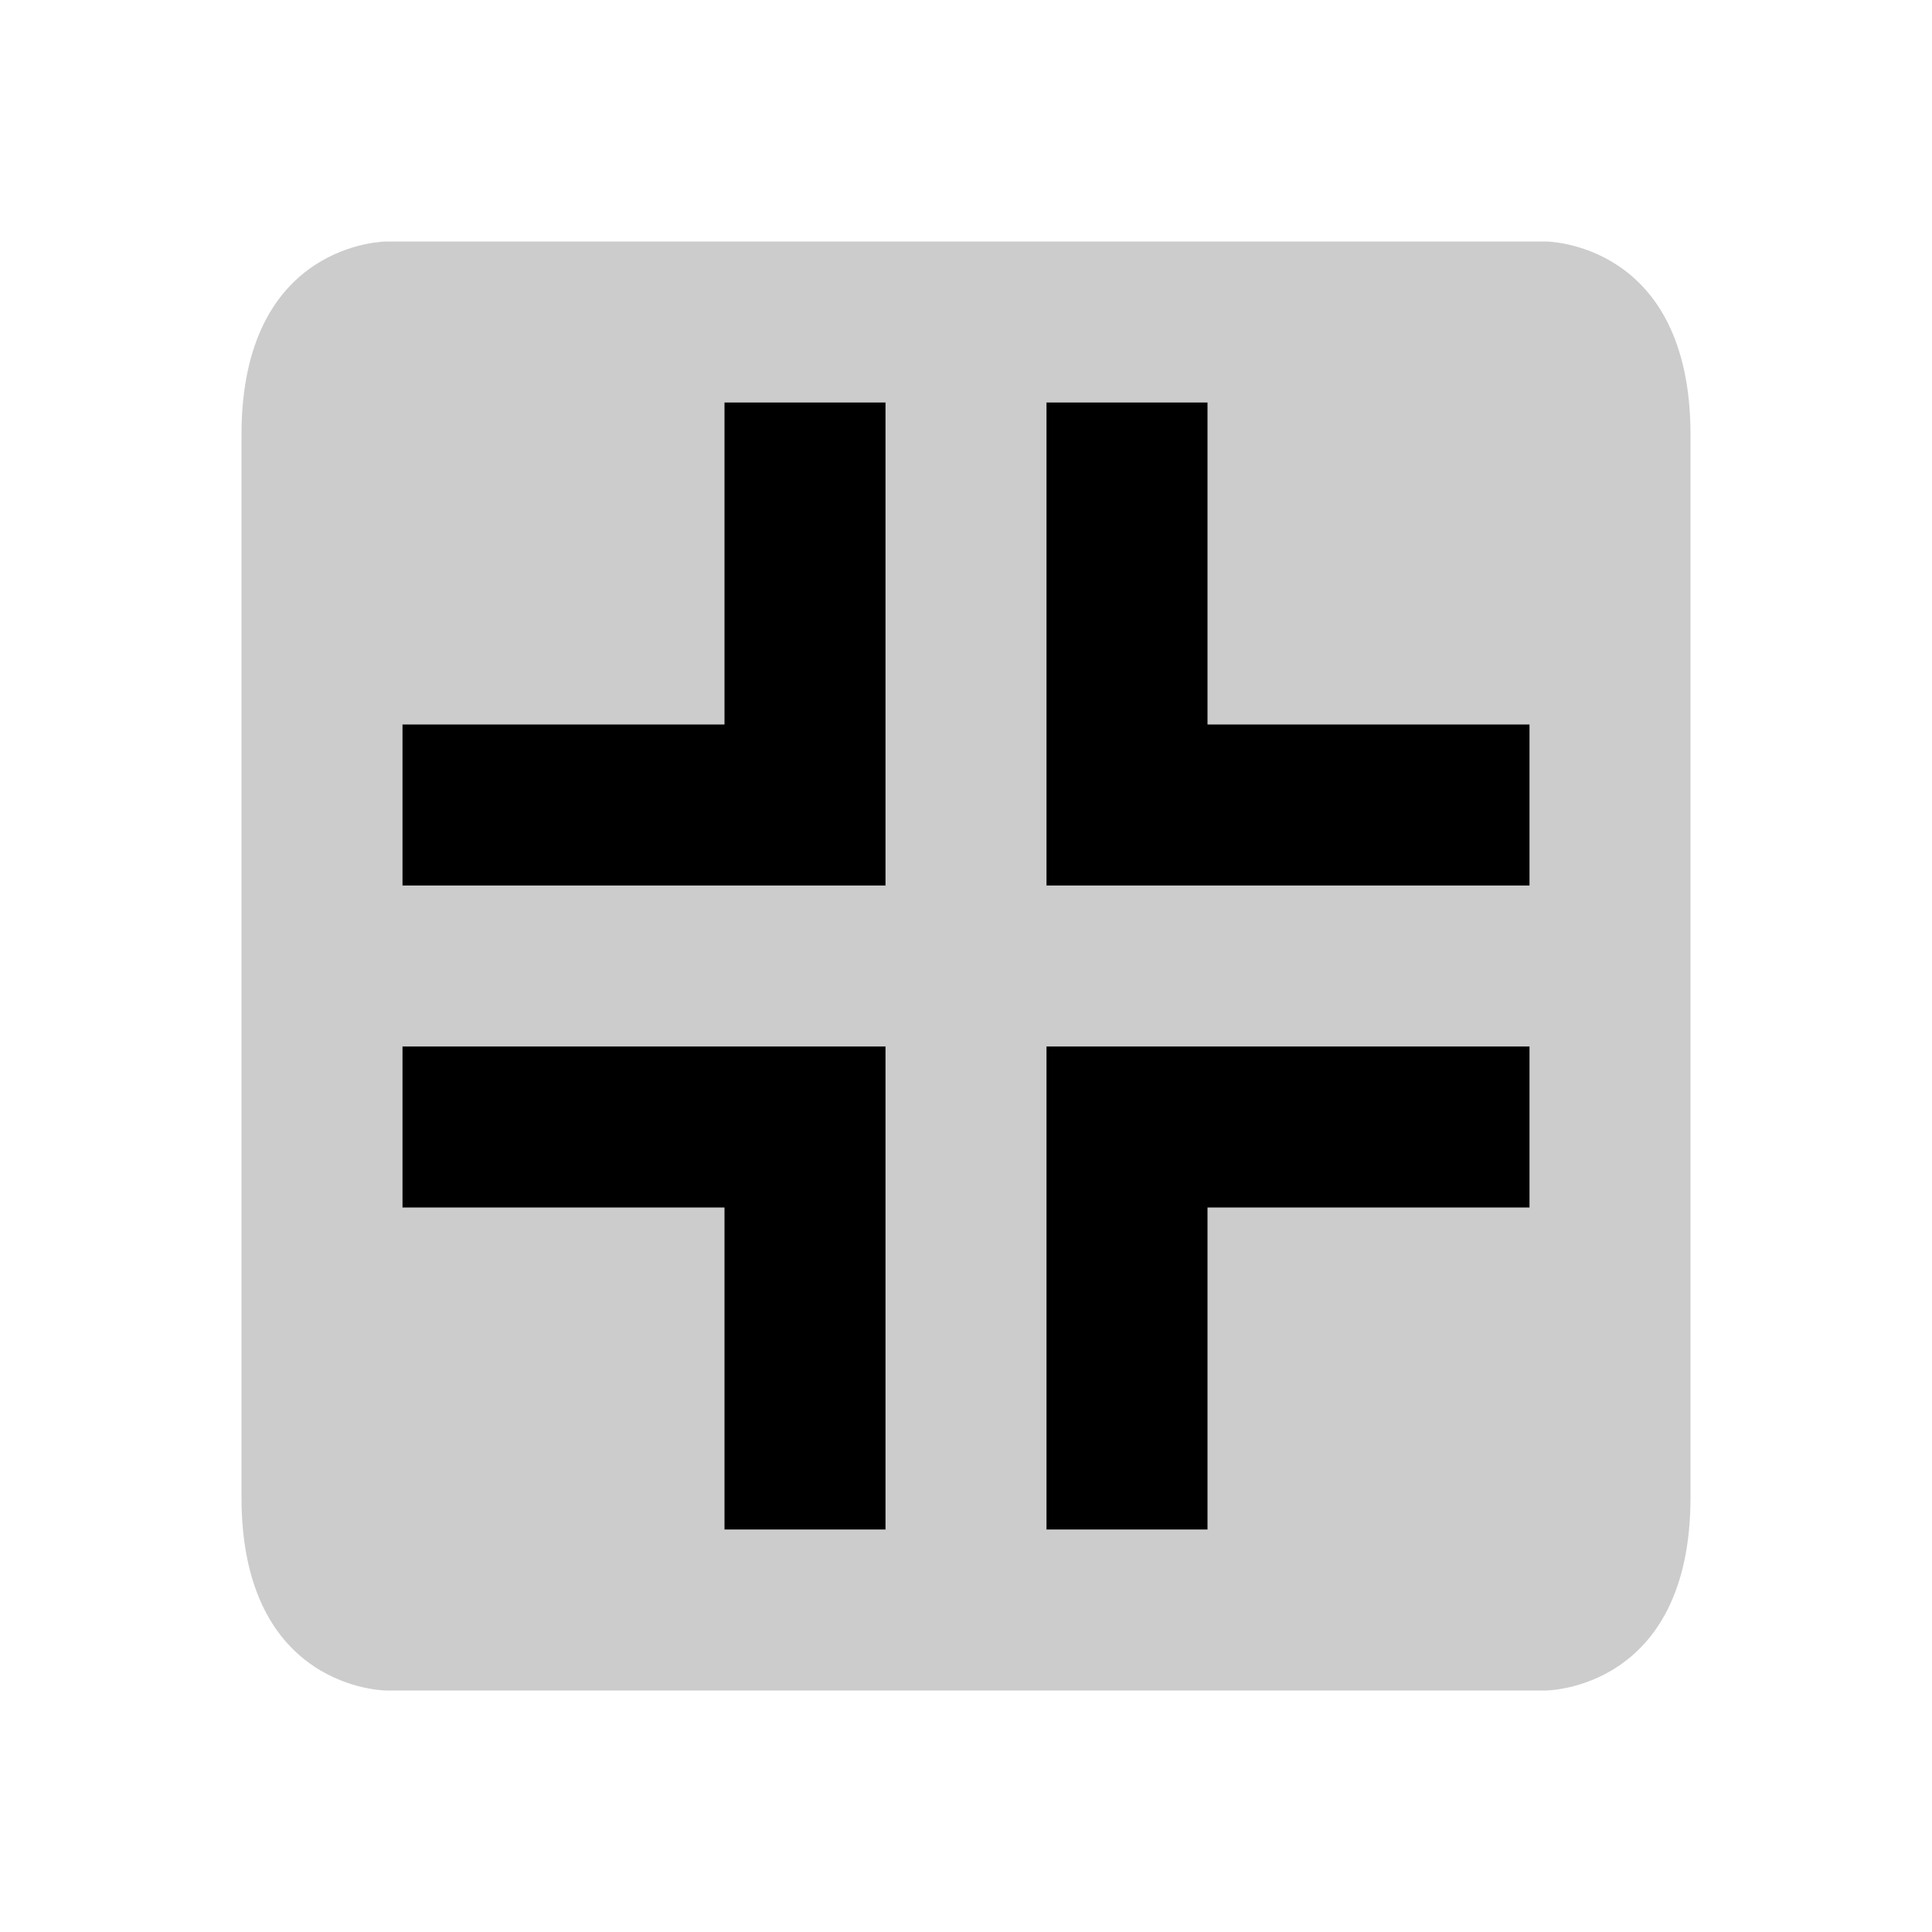 <svg viewBox="0 0 24 24"><path fill-opacity=".2" d="M3 18.6V5.4C3 3 4.8 3 4.8 3h14.4S21 3 21 5.4v13.2c0 2.4-1.8 2.4-1.8 2.4H4.8S3 21 3 18.6Z"/><path d="M11 5H9v4H5v2h6V5ZM9 19h2v-6H5v2h4v4Zm10-6h-6v6h2v-4h4v-2Zm0-4h-4V5h-2v6h6V9Z"/></svg>